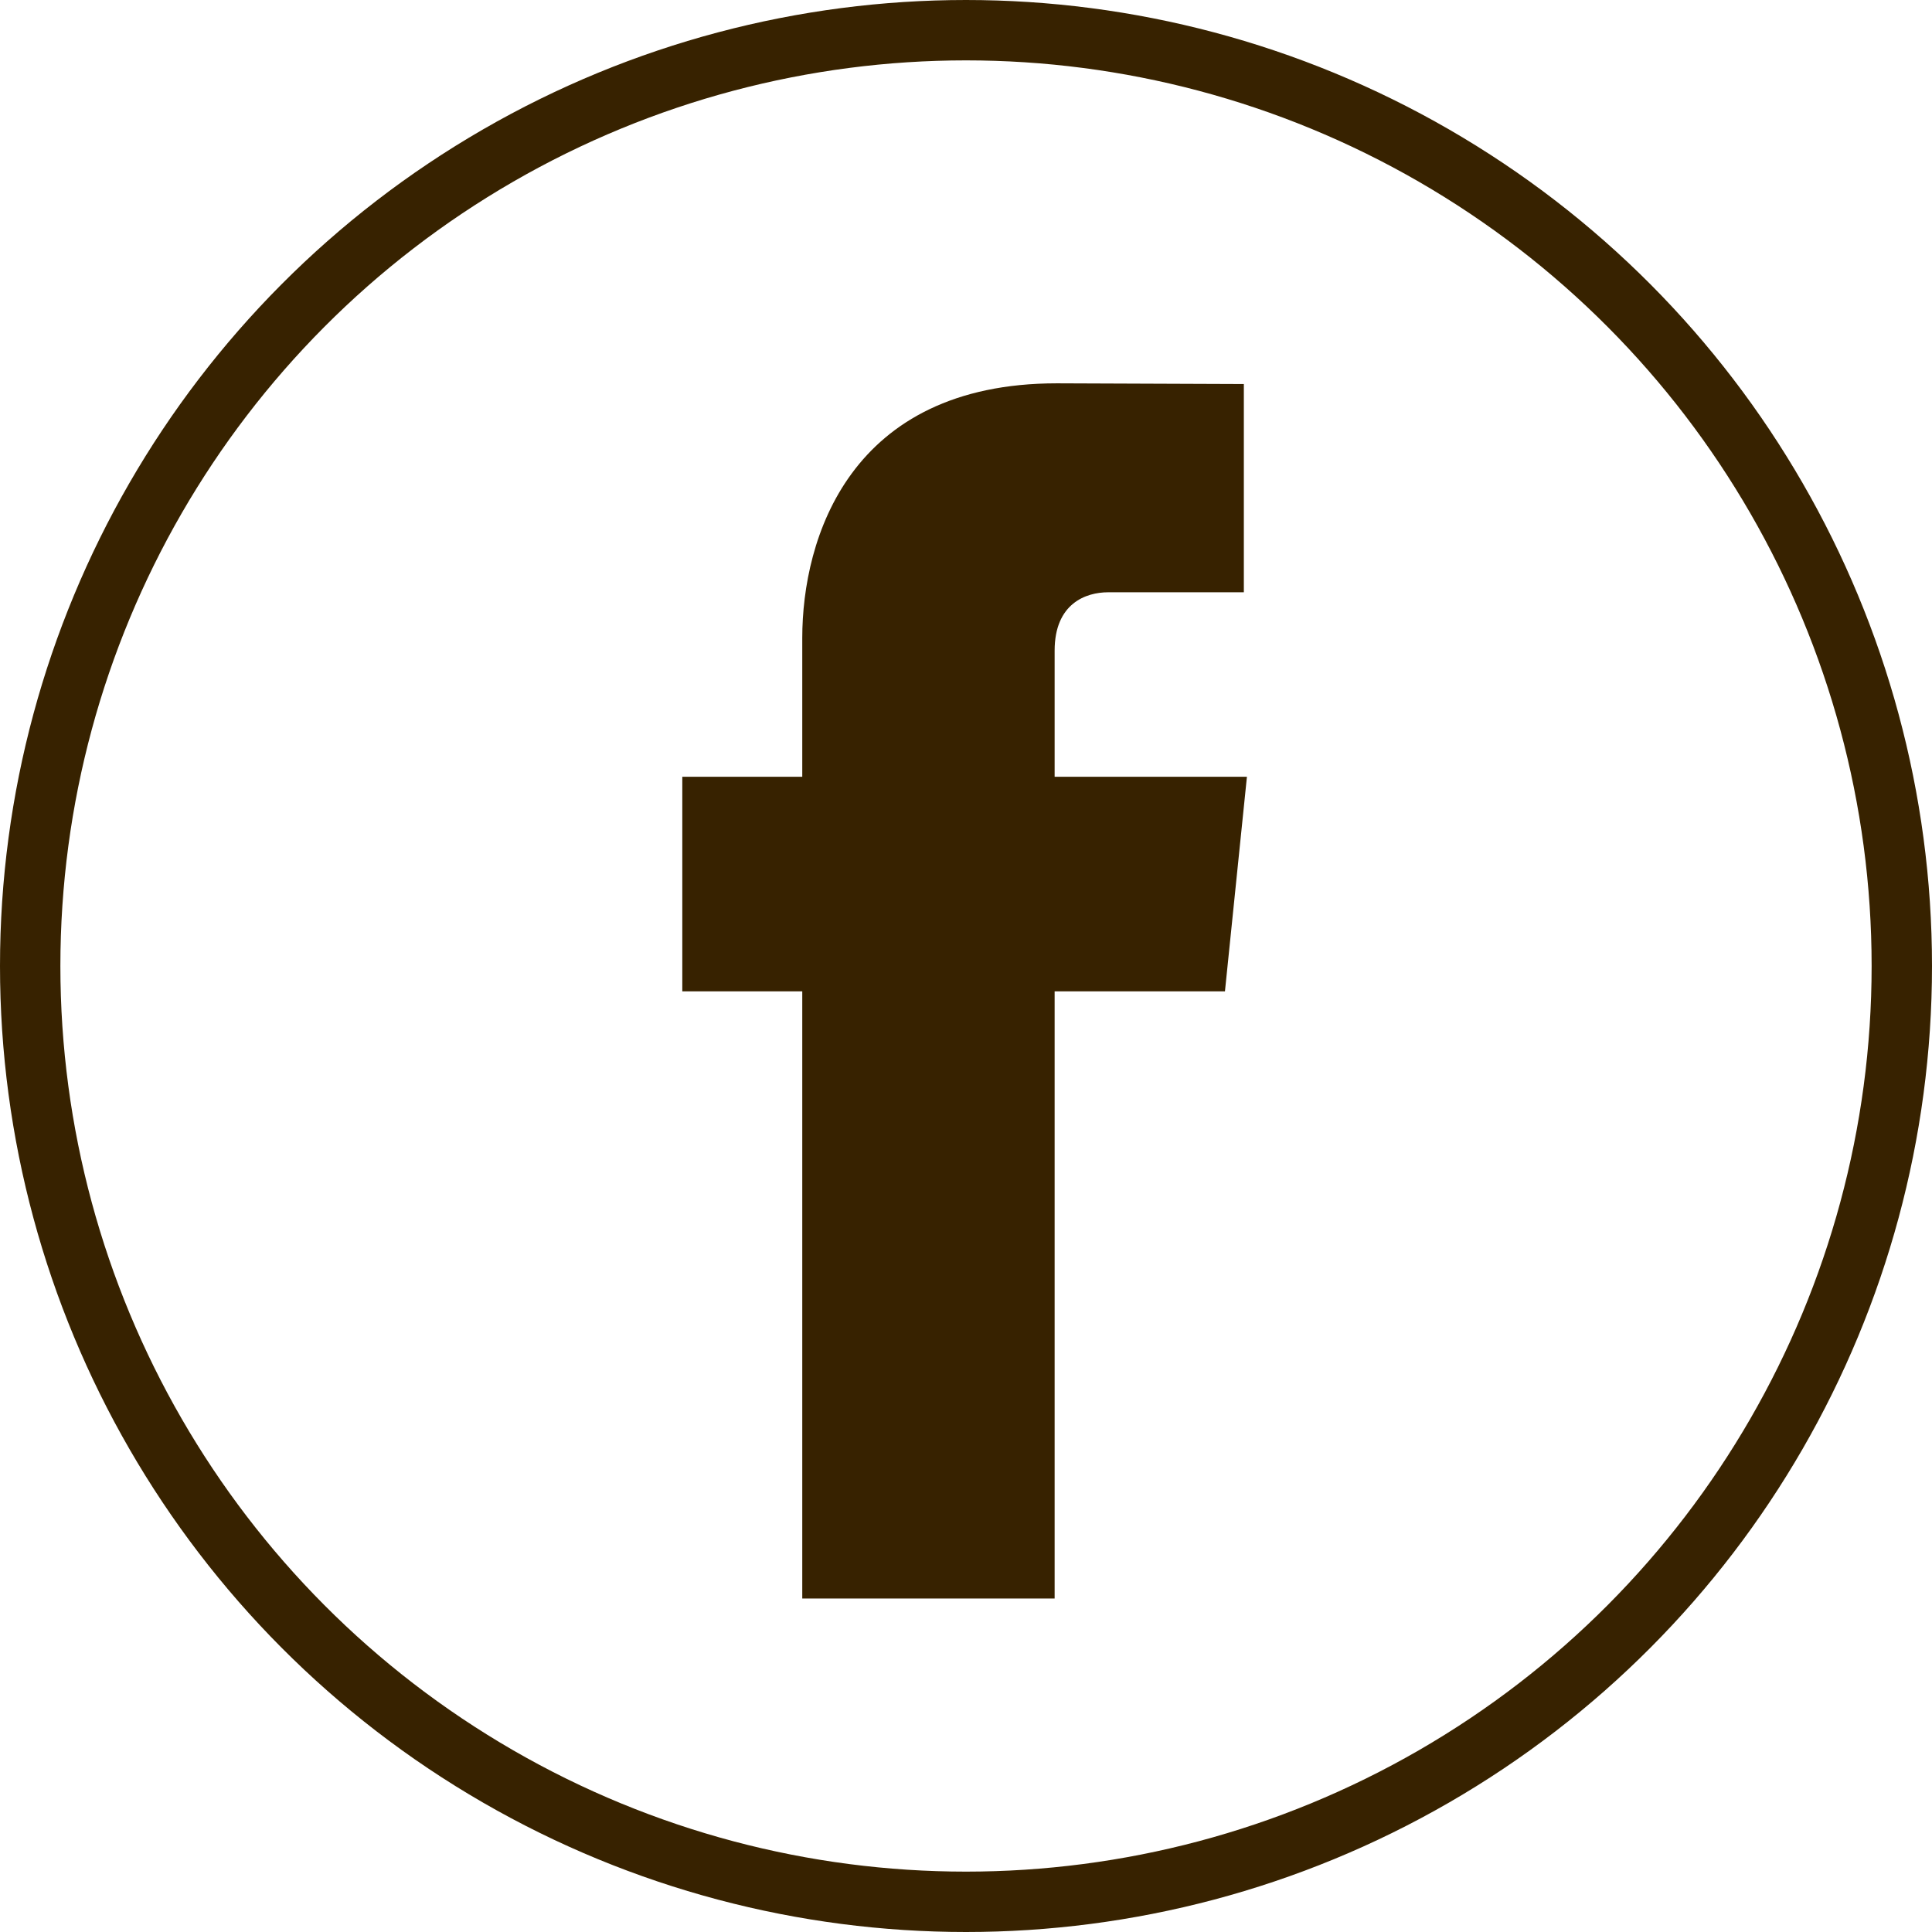 <svg width="32" height="32" viewBox="0 0 32 32" fill="none" xmlns="http://www.w3.org/2000/svg">
<circle cx="16" cy="16" r="15.5" stroke="#372200"/>
<path d="M20.653 12.866H17.468V10.777C17.468 9.993 17.988 9.81 18.354 9.81C18.72 9.81 20.602 9.81 20.602 9.81V6.361L17.506 6.349C14.07 6.349 13.288 8.921 13.288 10.567V12.866H11.301V16.42H13.288C13.288 20.981 13.288 26.476 13.288 26.476H17.468C17.468 26.476 17.468 20.927 17.468 16.42H20.289L20.653 12.866Z" fill="#372200"/>
</svg>

